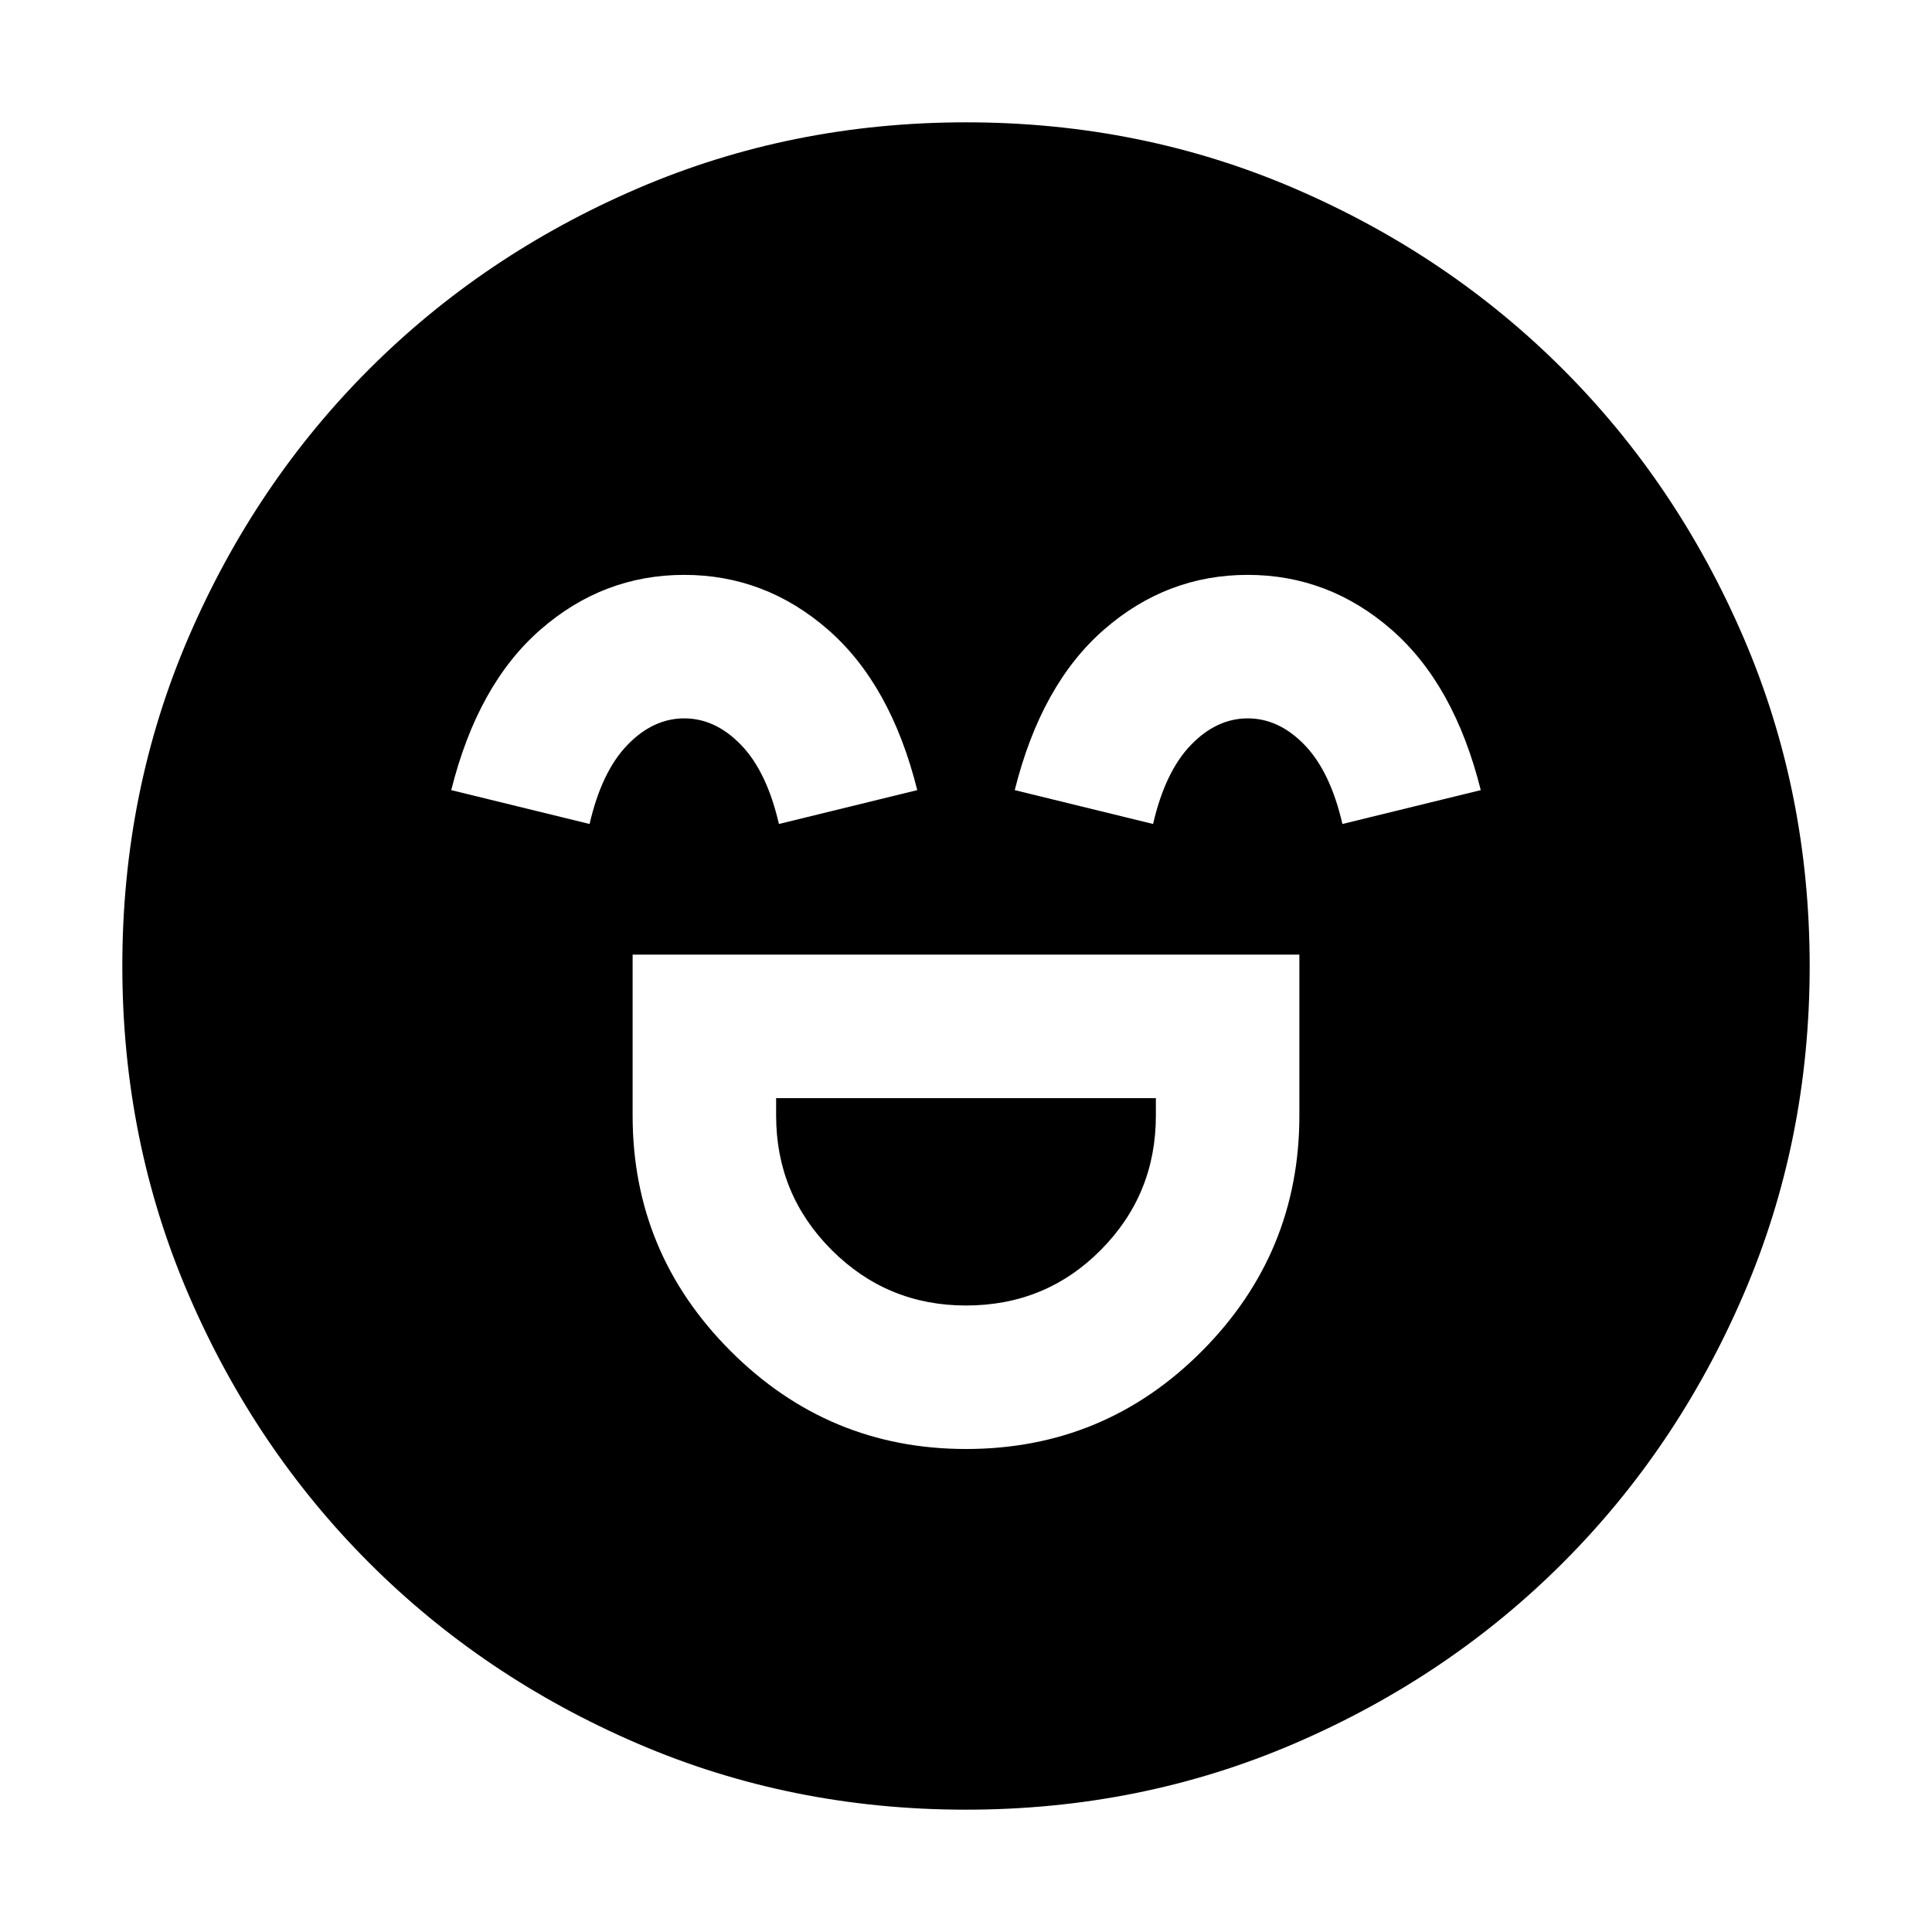 <svg xmlns="http://www.w3.org/2000/svg" height="24" viewBox="0 -960 960 960" width="24"><path d="M314.348-485.652v80q0 68.261 48.66 116.956Q411.668-240 480-240q68.826 0 117.239-48.66 48.413-48.661 48.413-116.992v-80H314.348ZM480-311.305q-39.174 0-66.761-27.587-27.587-27.587-27.587-66.76v-8.696h188.696v8.696q0 39.173-27.361 66.76-27.361 27.587-66.987 27.587ZM339.966-674.348q-40.227 0-71.423 27.218-31.195 27.217-44.326 79.739l68.74 16.826q6-26 18.769-39.239 12.769-13.239 28.274-13.239t28.274 13.239q12.769 13.239 18.769 39.239l68.74-16.826q-13.131-52.522-44.36-79.739-31.229-27.218-71.457-27.218Zm280 0q-40.227 0-71.423 27.218-31.195 27.217-44.326 79.739l68.74 16.826q6-26 18.769-39.239 12.769-13.239 28.274-13.239t28.274 13.239q12.769 13.239 18.769 39.239l68.74-16.826q-13.131-52.522-44.36-79.739-31.229-27.218-71.457-27.218ZM479.953-60.782q-86.91 0-163.301-32.913-76.392-32.913-133.218-89.739-56.826-56.826-89.74-133.265-32.912-76.438-32.912-163.348 0-86.91 32.913-163.301 32.913-76.392 89.739-133.218 56.826-56.826 133.265-89.739 76.438-32.913 163.348-32.913 86.91 0 163.301 32.913 76.392 32.913 133.218 89.739 56.826 56.826 89.739 133.265 32.913 76.438 32.913 163.348 0 86.91-32.913 163.301-32.913 76.392-89.739 133.218-56.826 56.826-133.265 89.74-76.438 32.912-163.348 32.912Z"/></svg>